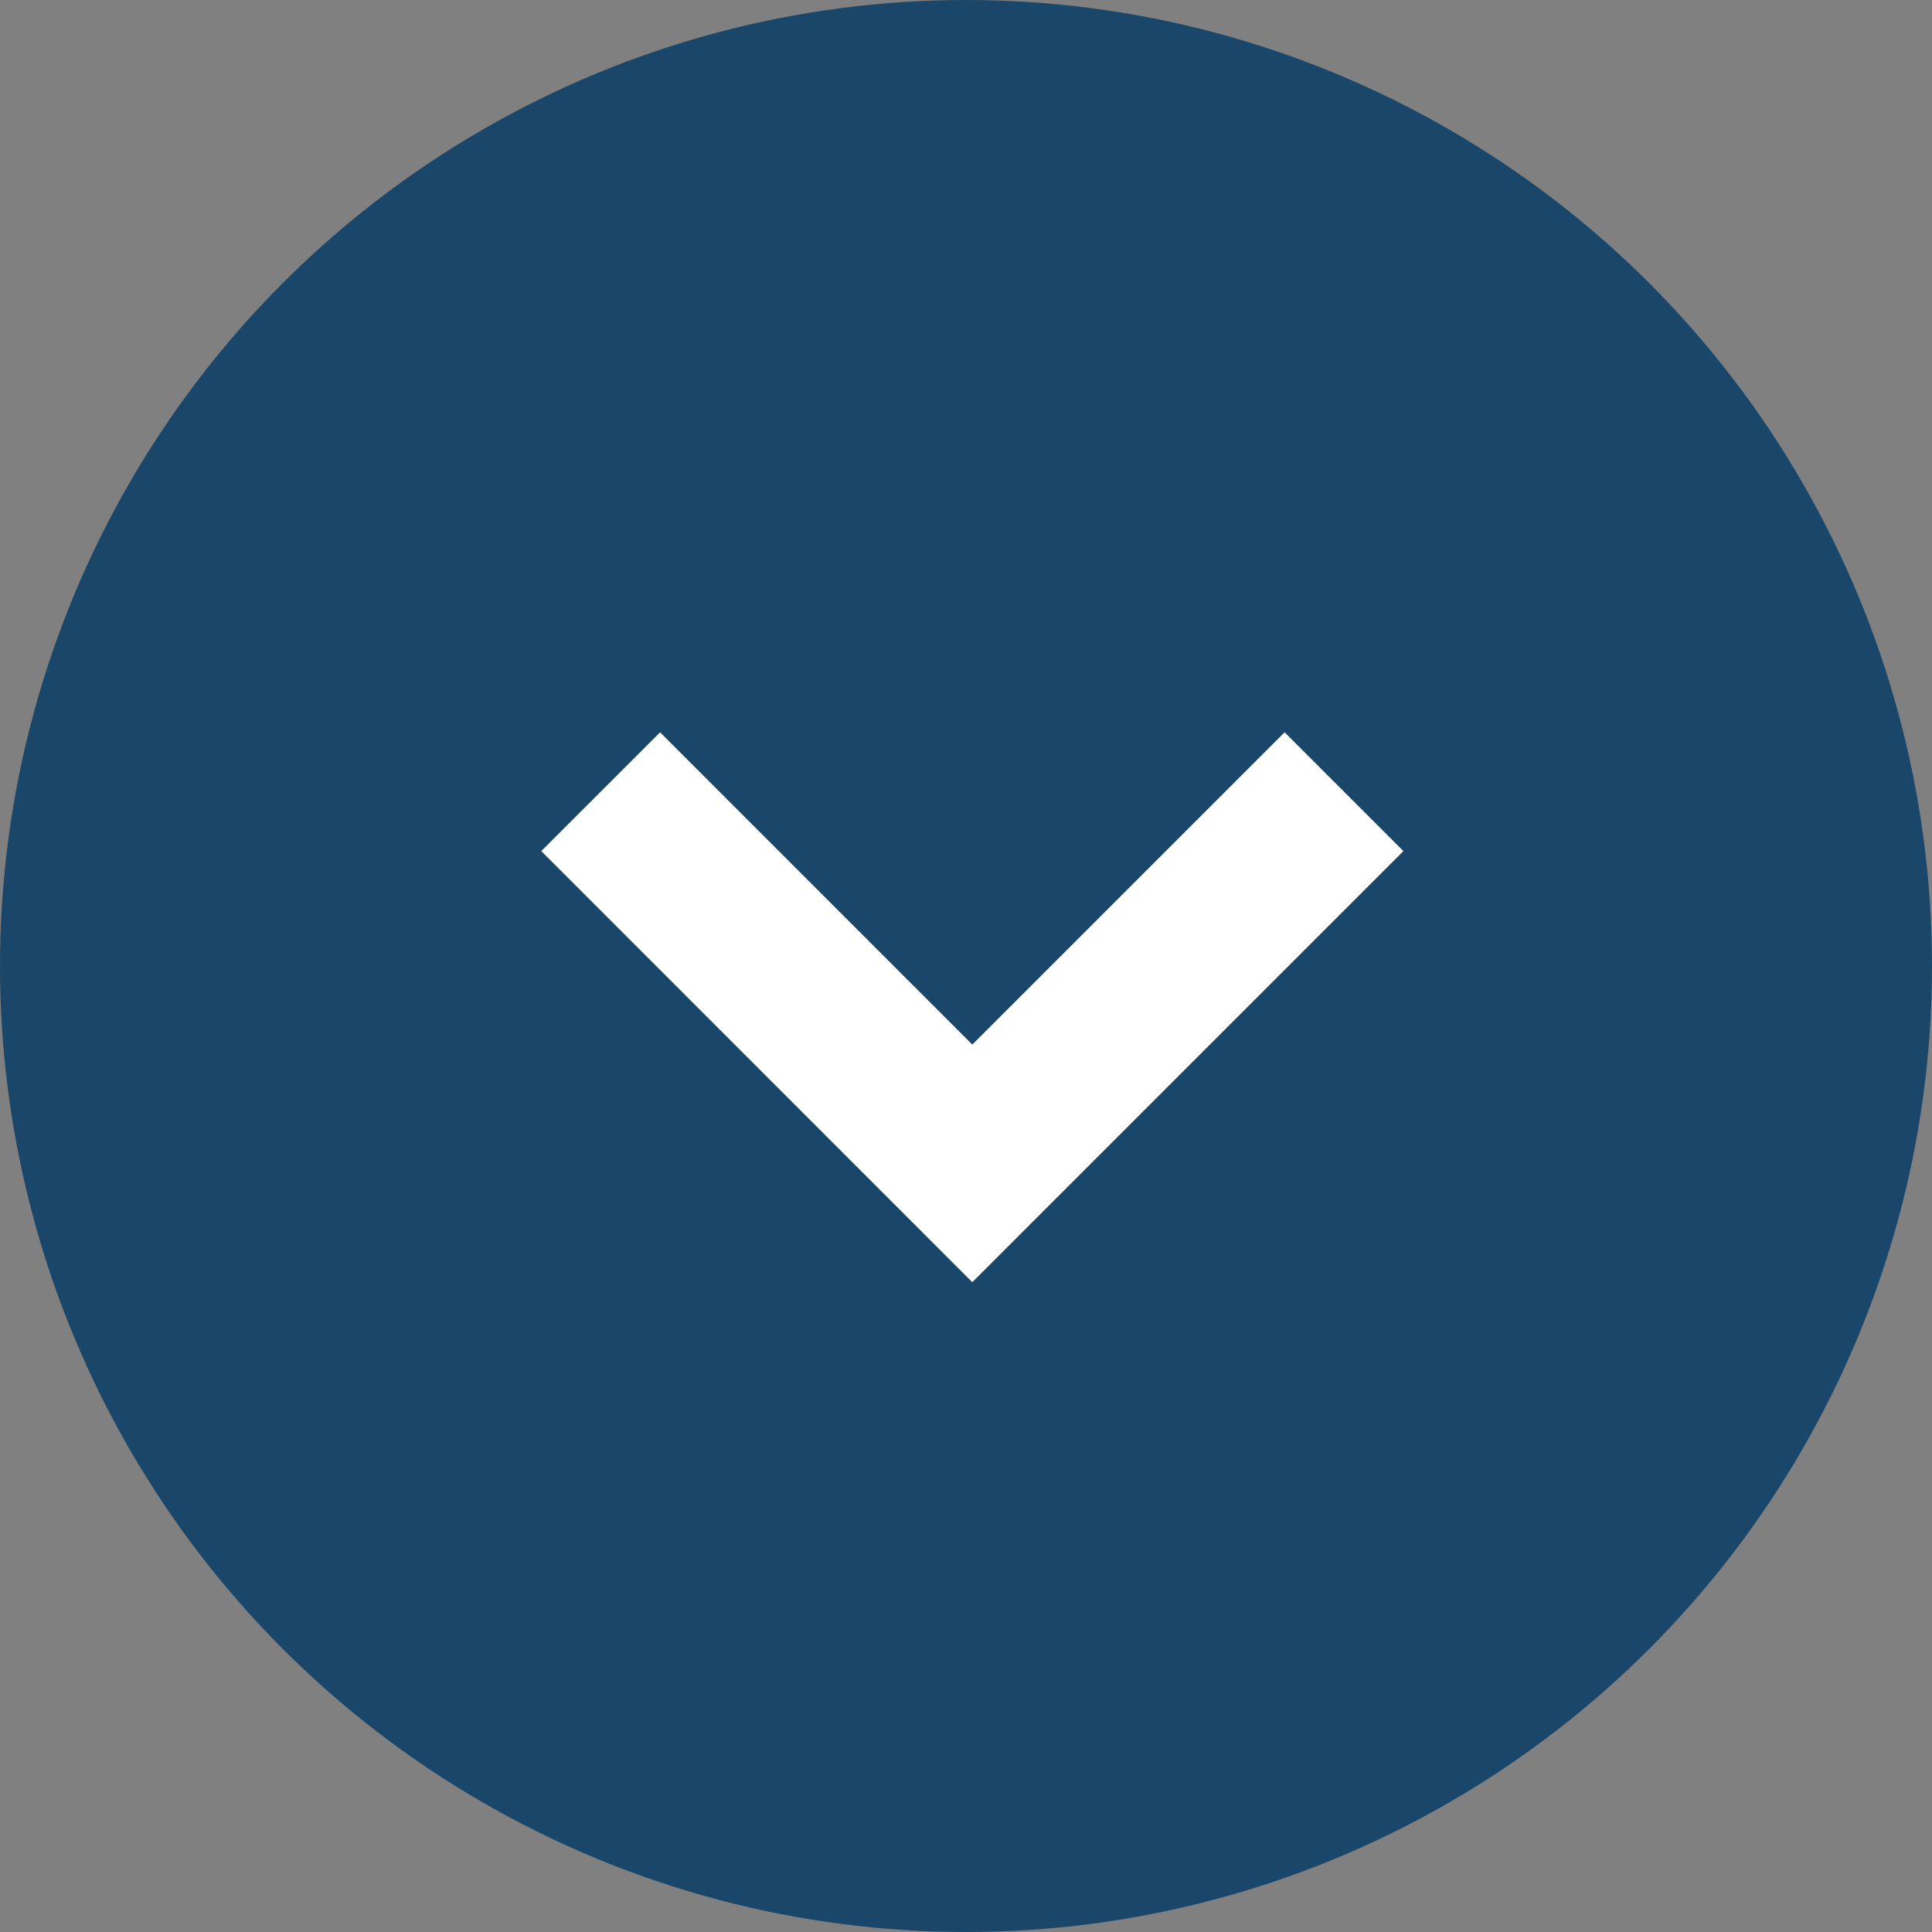 <svg width="23" height="23" viewBox="0 0 23 23" fill="none" xmlns="http://www.w3.org/2000/svg">
<rect x="0" y="0" width="23" height="23" fill="#808080" stroke="none"/>
<circle cx="11.5" cy="11.5" r="10.5" fill="#1A4669" stroke="#1A4669" stroke-width="2"/>
<path d="M7.151 9.425L11.575 13.85L16 9.425" stroke="white" stroke-width="2"/>
</svg>
